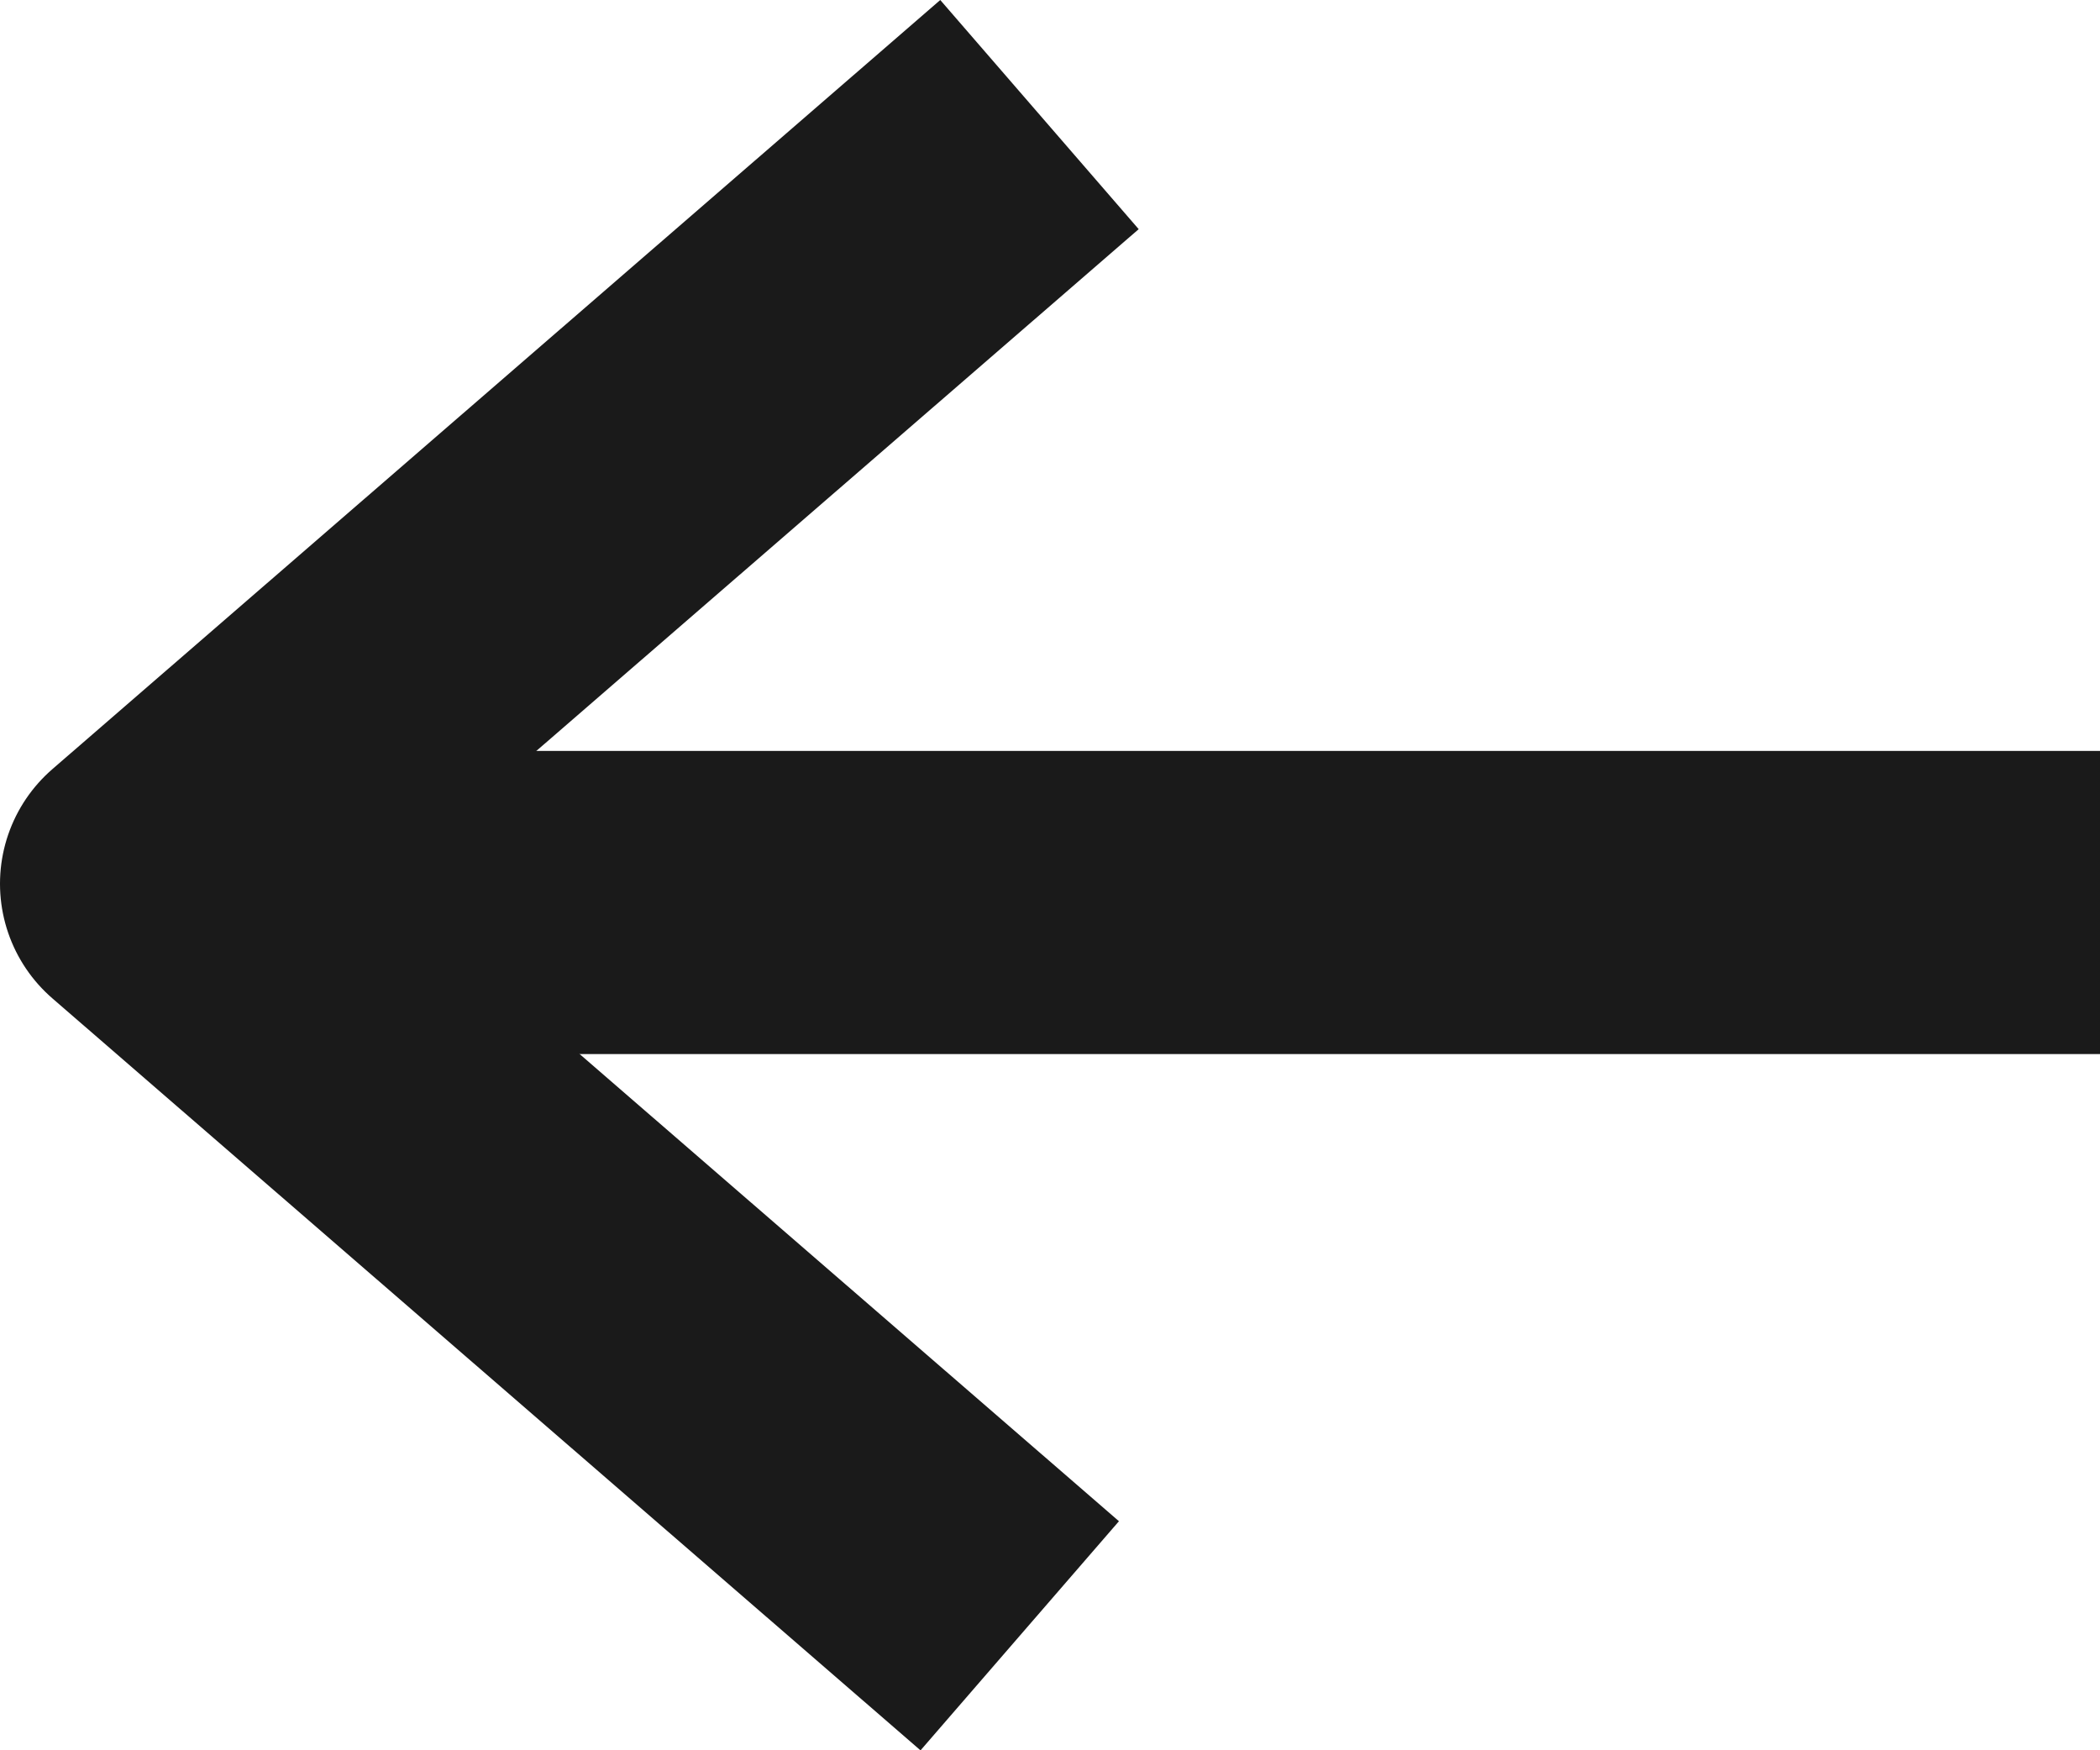 <svg xmlns="http://www.w3.org/2000/svg" width="48.5" height="40.418" viewBox="0 0 48.5 40.418">
  <g id="Group_12895" data-name="Group 12895" transform="translate(3.5 2.646)">
    <path id="Path_12661" data-name="Path 12661" d="M230.456,187.493l-20.507,17.761L230,222.62" transform="translate(-209.949 -187.493)" fill="none" stroke="#1a1a1a" stroke-linejoin="round" stroke-width="7"/>
    <line id="Line_3" data-name="Line 3" x1="42.044" transform="translate(2.956 18.194)" fill="none" stroke="#1a1a1a" stroke-miterlimit="10" stroke-width="7"/>
  </g>
</svg>
